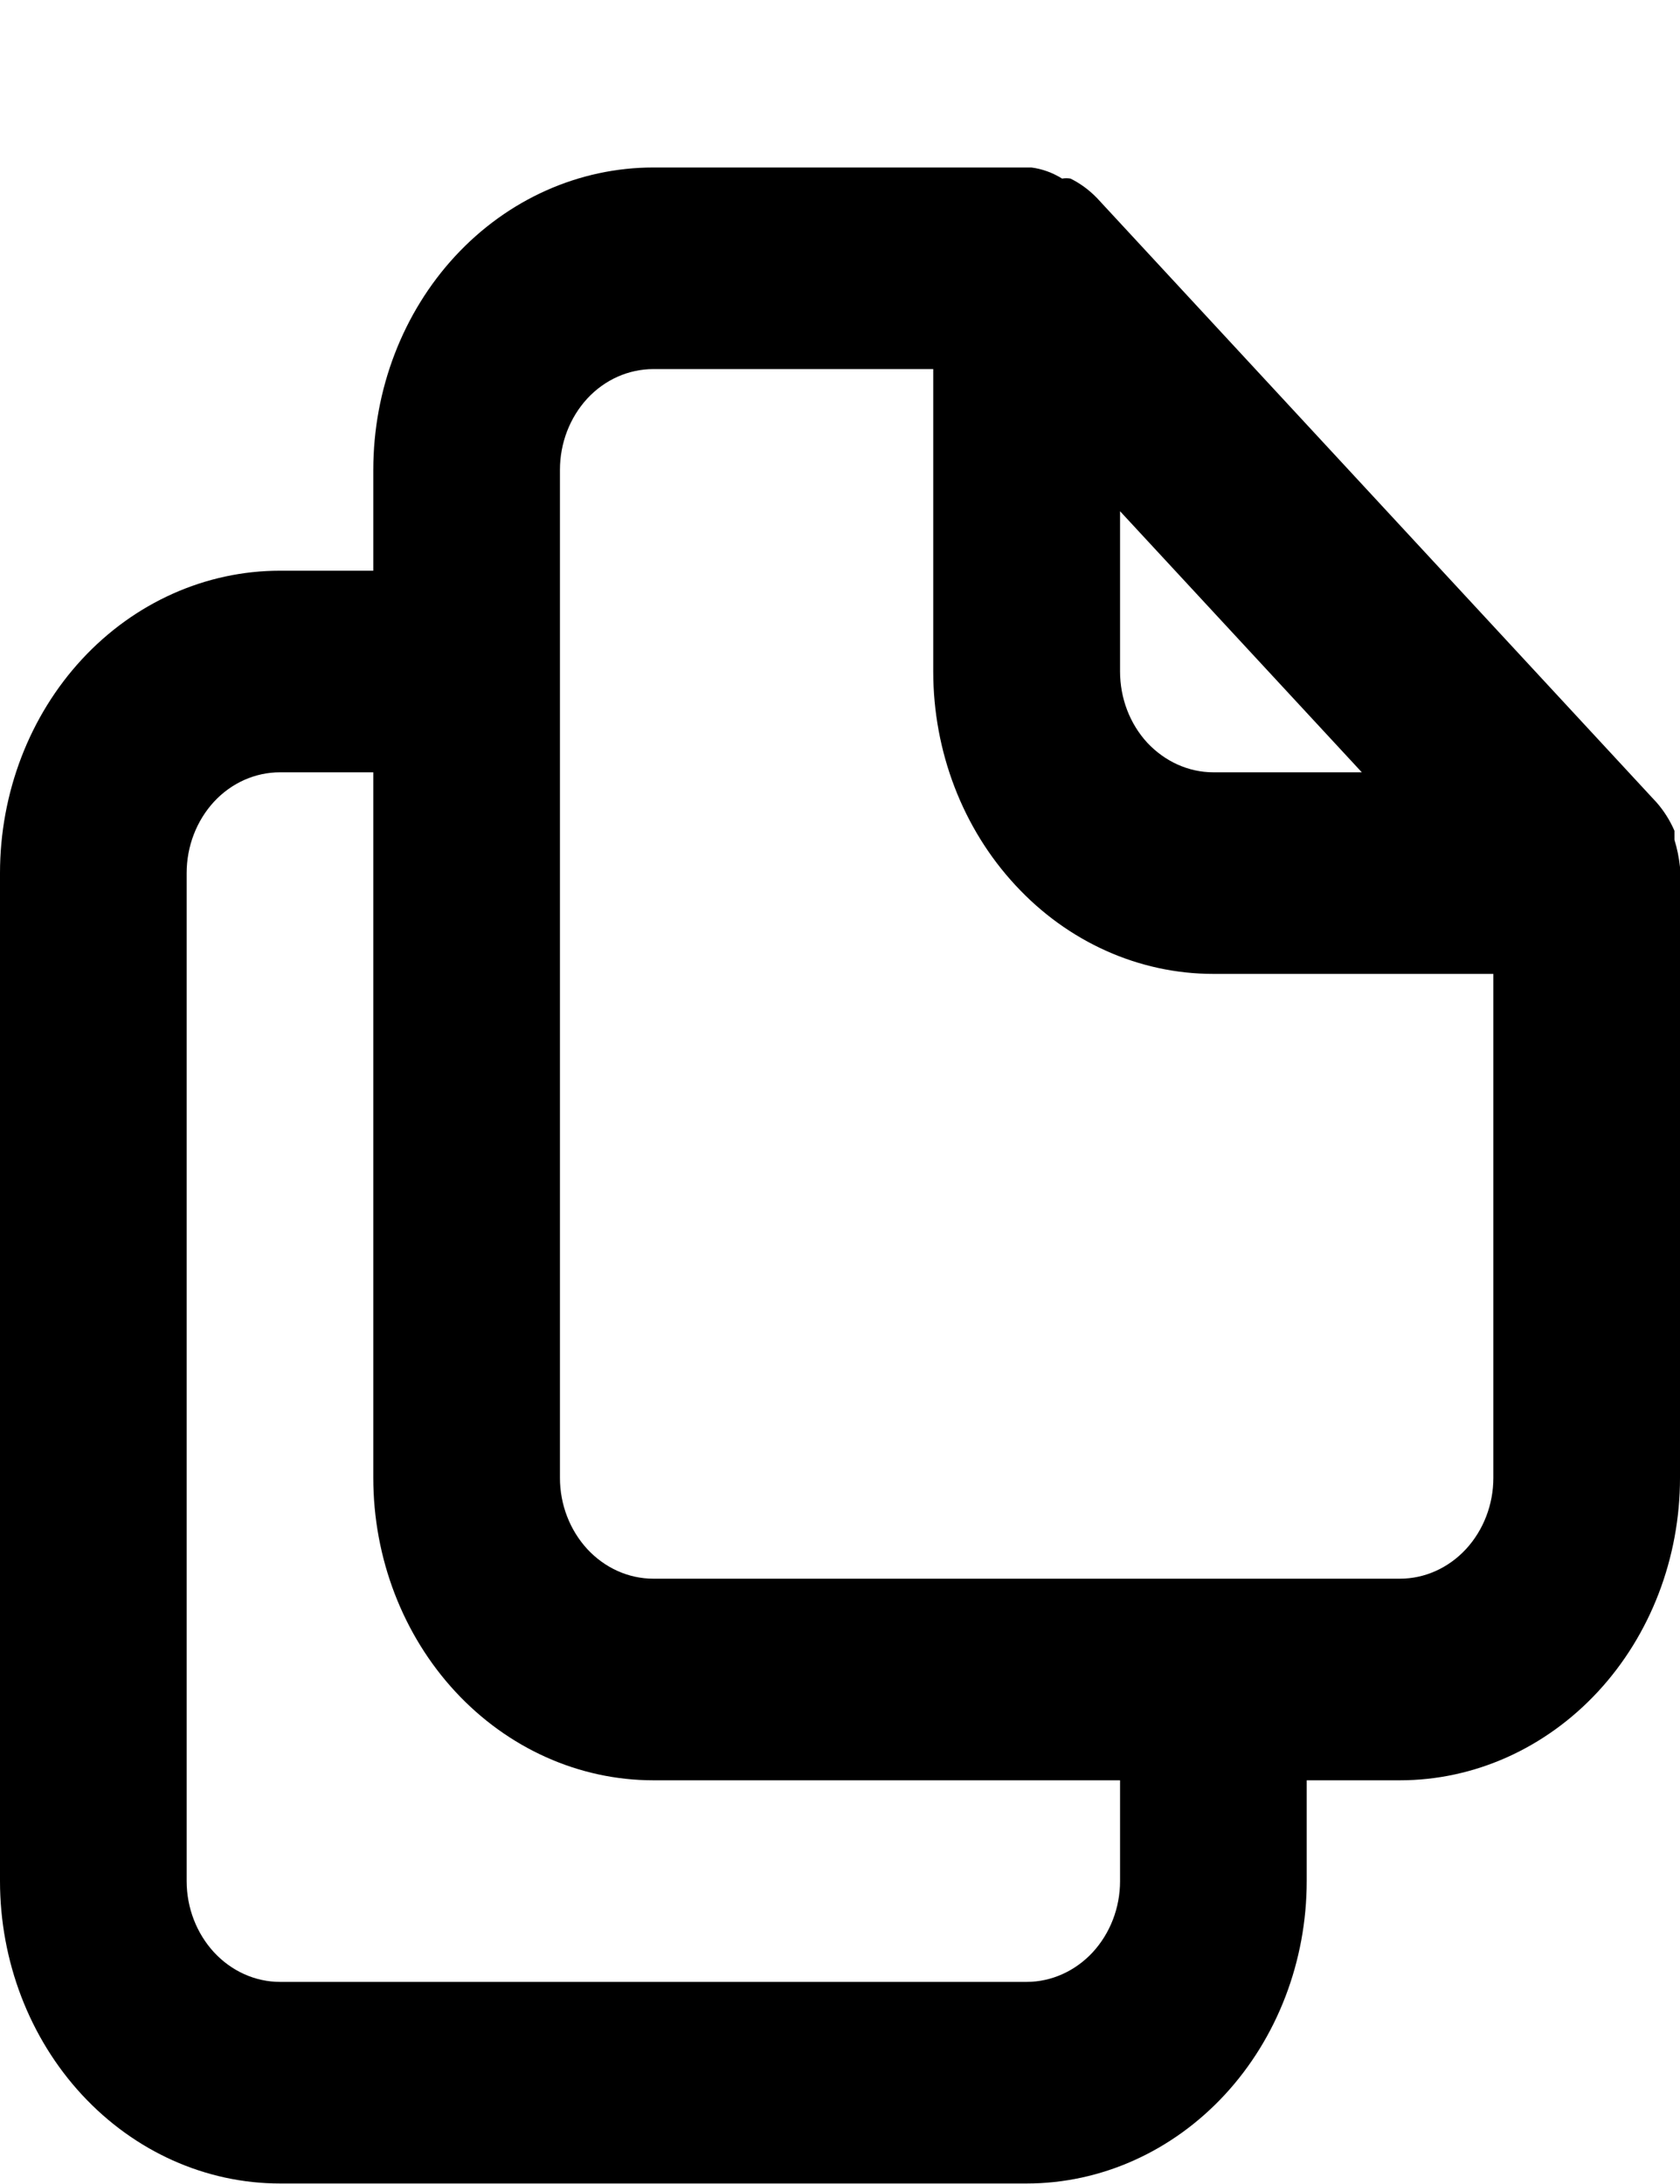 <svg width="10" height="13" viewBox="0 0 10 13" fill="none" xmlns="http://www.w3.org/2000/svg">
<path id="Vector" d="M10 5.161C9.994 5.105 9.983 5.051 9.967 4.999V4.945C9.94 4.883 9.904 4.826 9.861 4.777L6.528 1.177C6.482 1.13 6.429 1.091 6.372 1.063C6.356 1.06 6.339 1.06 6.322 1.063C6.266 1.028 6.203 1.005 6.139 0.997H3.889C3.447 0.997 3.023 1.186 2.71 1.524C2.398 1.861 2.222 2.319 2.222 2.797V3.397H1.667C1.225 3.397 0.801 3.586 0.488 3.924C0.176 4.261 0 4.719 0 5.197V11.197C0 11.674 0.176 12.132 0.488 12.469C0.801 12.807 1.225 12.997 1.667 12.997H6.111C6.553 12.997 6.977 12.807 7.29 12.469C7.602 12.132 7.778 11.674 7.778 11.197V10.597H8.333C8.775 10.597 9.199 10.407 9.512 10.069C9.824 9.732 10 9.274 10 8.797V5.197V5.161L10 5.161ZM6.667 3.043L8.106 4.597H7.222C7.075 4.597 6.934 4.533 6.829 4.421C6.725 4.308 6.667 4.156 6.667 3.997L6.667 3.043ZM6.667 11.197C6.667 11.356 6.608 11.508 6.504 11.621C6.4 11.733 6.258 11.797 6.111 11.797H1.667C1.519 11.797 1.378 11.733 1.274 11.621C1.17 11.508 1.111 11.356 1.111 11.197V5.197C1.111 5.037 1.17 4.885 1.274 4.772C1.378 4.66 1.519 4.597 1.667 4.597H2.222V8.797C2.222 9.274 2.398 9.732 2.71 10.069C3.023 10.407 3.447 10.597 3.889 10.597H6.667L6.667 11.197ZM8.889 8.797C8.889 8.956 8.83 9.108 8.726 9.221C8.622 9.333 8.481 9.397 8.333 9.397H3.889C3.741 9.397 3.6 9.333 3.496 9.221C3.392 9.108 3.333 8.956 3.333 8.797V2.797C3.333 2.637 3.392 2.485 3.496 2.372C3.6 2.26 3.741 2.197 3.889 2.197H5.555V3.997C5.555 4.474 5.731 4.932 6.044 5.269C6.356 5.607 6.78 5.797 7.222 5.797H8.889L8.889 8.797Z" fill="black"/>
</svg>
